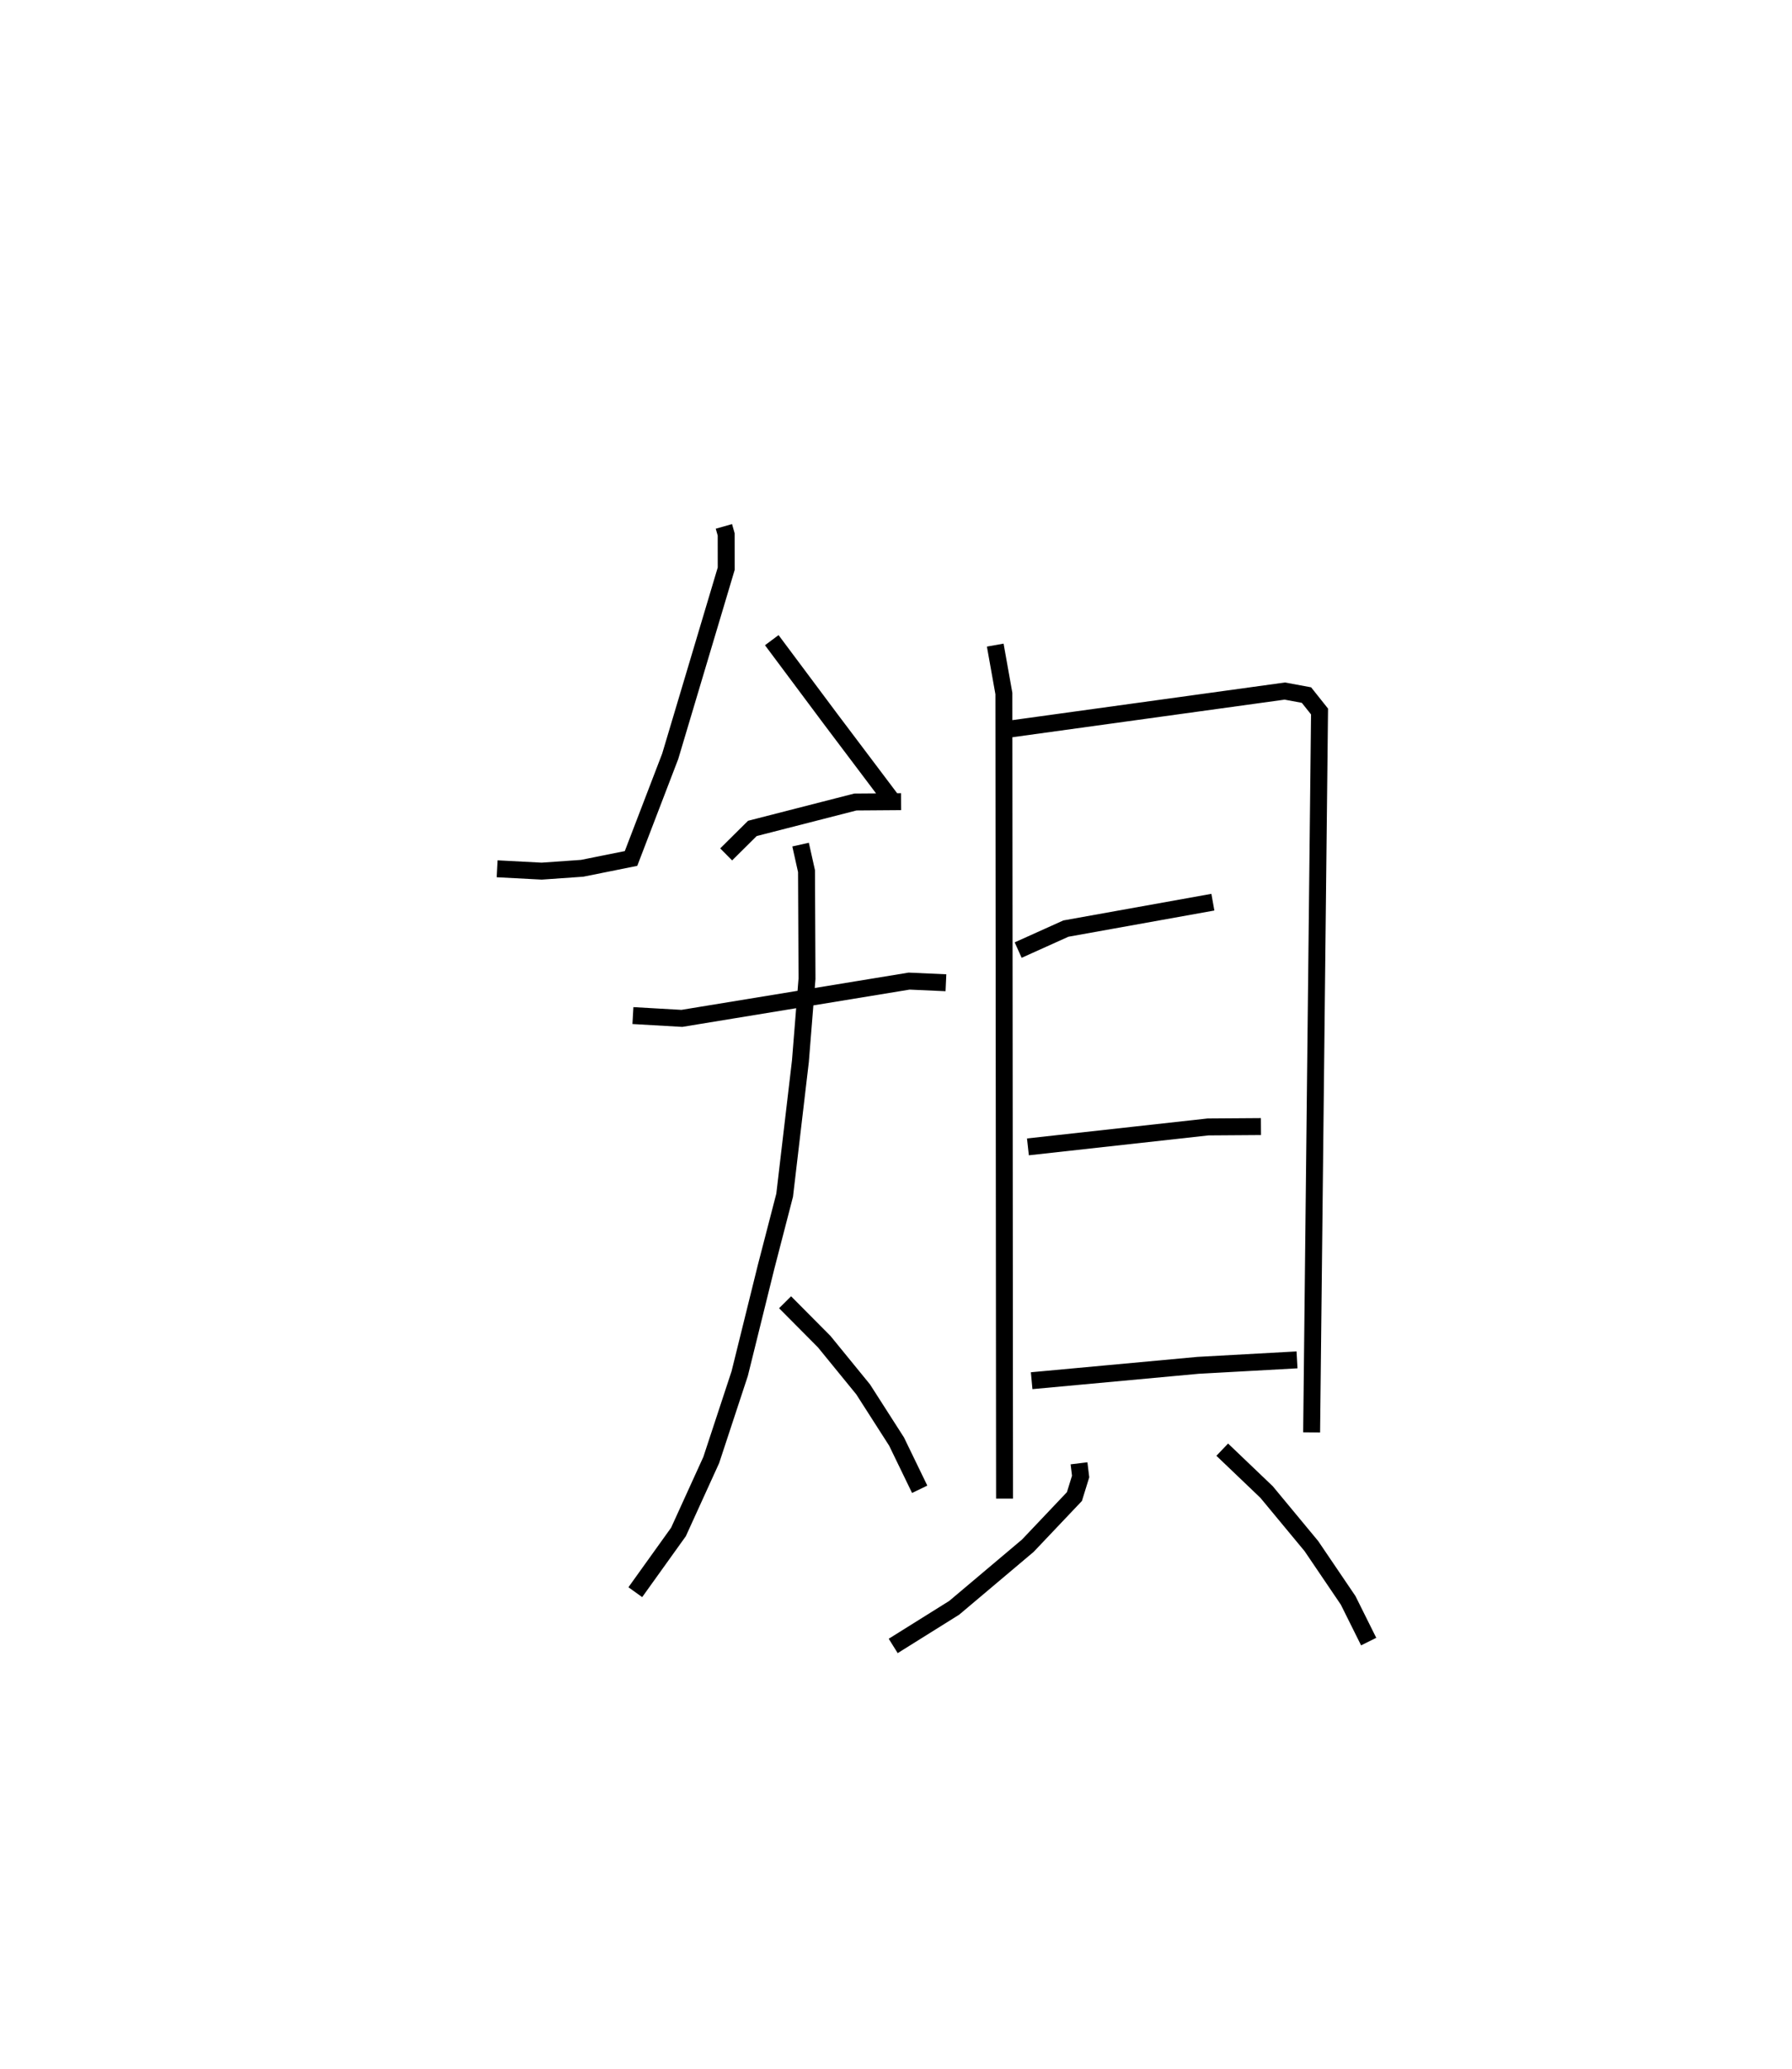 <?xml version="1.0" encoding="utf-8" ?>
<svg baseProfile="full" height="122.19" version="1.1" width="105.831" xmlns="http://www.w3.org/2000/svg" xmlns:ev="http://www.w3.org/2001/xml-events" xmlns:xlink="http://www.w3.org/1999/xlink"><defs /><rect fill="white" height="122.19" width="105.831" x="0" y="0" /><path d="M25,25 m0.0,0.0 m17.752,6.083 l0.134,0.474 0.002,2.025 l-3.306,11.075 -2.315,6.035 l-2.888,0.58 -2.389,0.167 l-2.63,-0.138 m16.219,-13.5 l3.467,4.645 3.752,4.978 m-9.912,3.028 l1.548,-1.535 6.081,-1.559 l2.702,-0.02 m-15.838,12.631 l2.891,0.165 13.421,-2.201 l2.174,0.098 m-8.584,-8.158 l0.35,1.568 0.029,6.357 l-0.389,4.861 -0.931,7.917 l-1.095,4.228 -1.559,6.304 l-1.682,5.106 -1.934,4.245 l-2.55,3.558 m8.846,-17.12 l2.309,2.325 2.301,2.82 l1.974,3.082 1.365,2.817 m4.462,-49.848 l0.51,2.859 0.04,47.541 m0.062,-45.409 l16.489,-2.277 1.279,0.237 l0.772,0.97 -0.467,42.567 m-17.331,-28.479 l2.816,-1.269 8.683,-1.56 m-10.923,14.449 l10.635,-1.177 3.127,-0.022 m-13.541,15.006 l9.823,-0.907 5.849,-0.323 m-12.875,6.108 l0.095,0.78 -0.367,1.184 l-2.75,2.9 -4.349,3.668 l-3.603,2.252 m19.432,-11.59 l2.619,2.502 2.646,3.193 l2.172,3.205 1.211,2.433 " fill="none" stroke="black" stroke-width="1" /></svg>